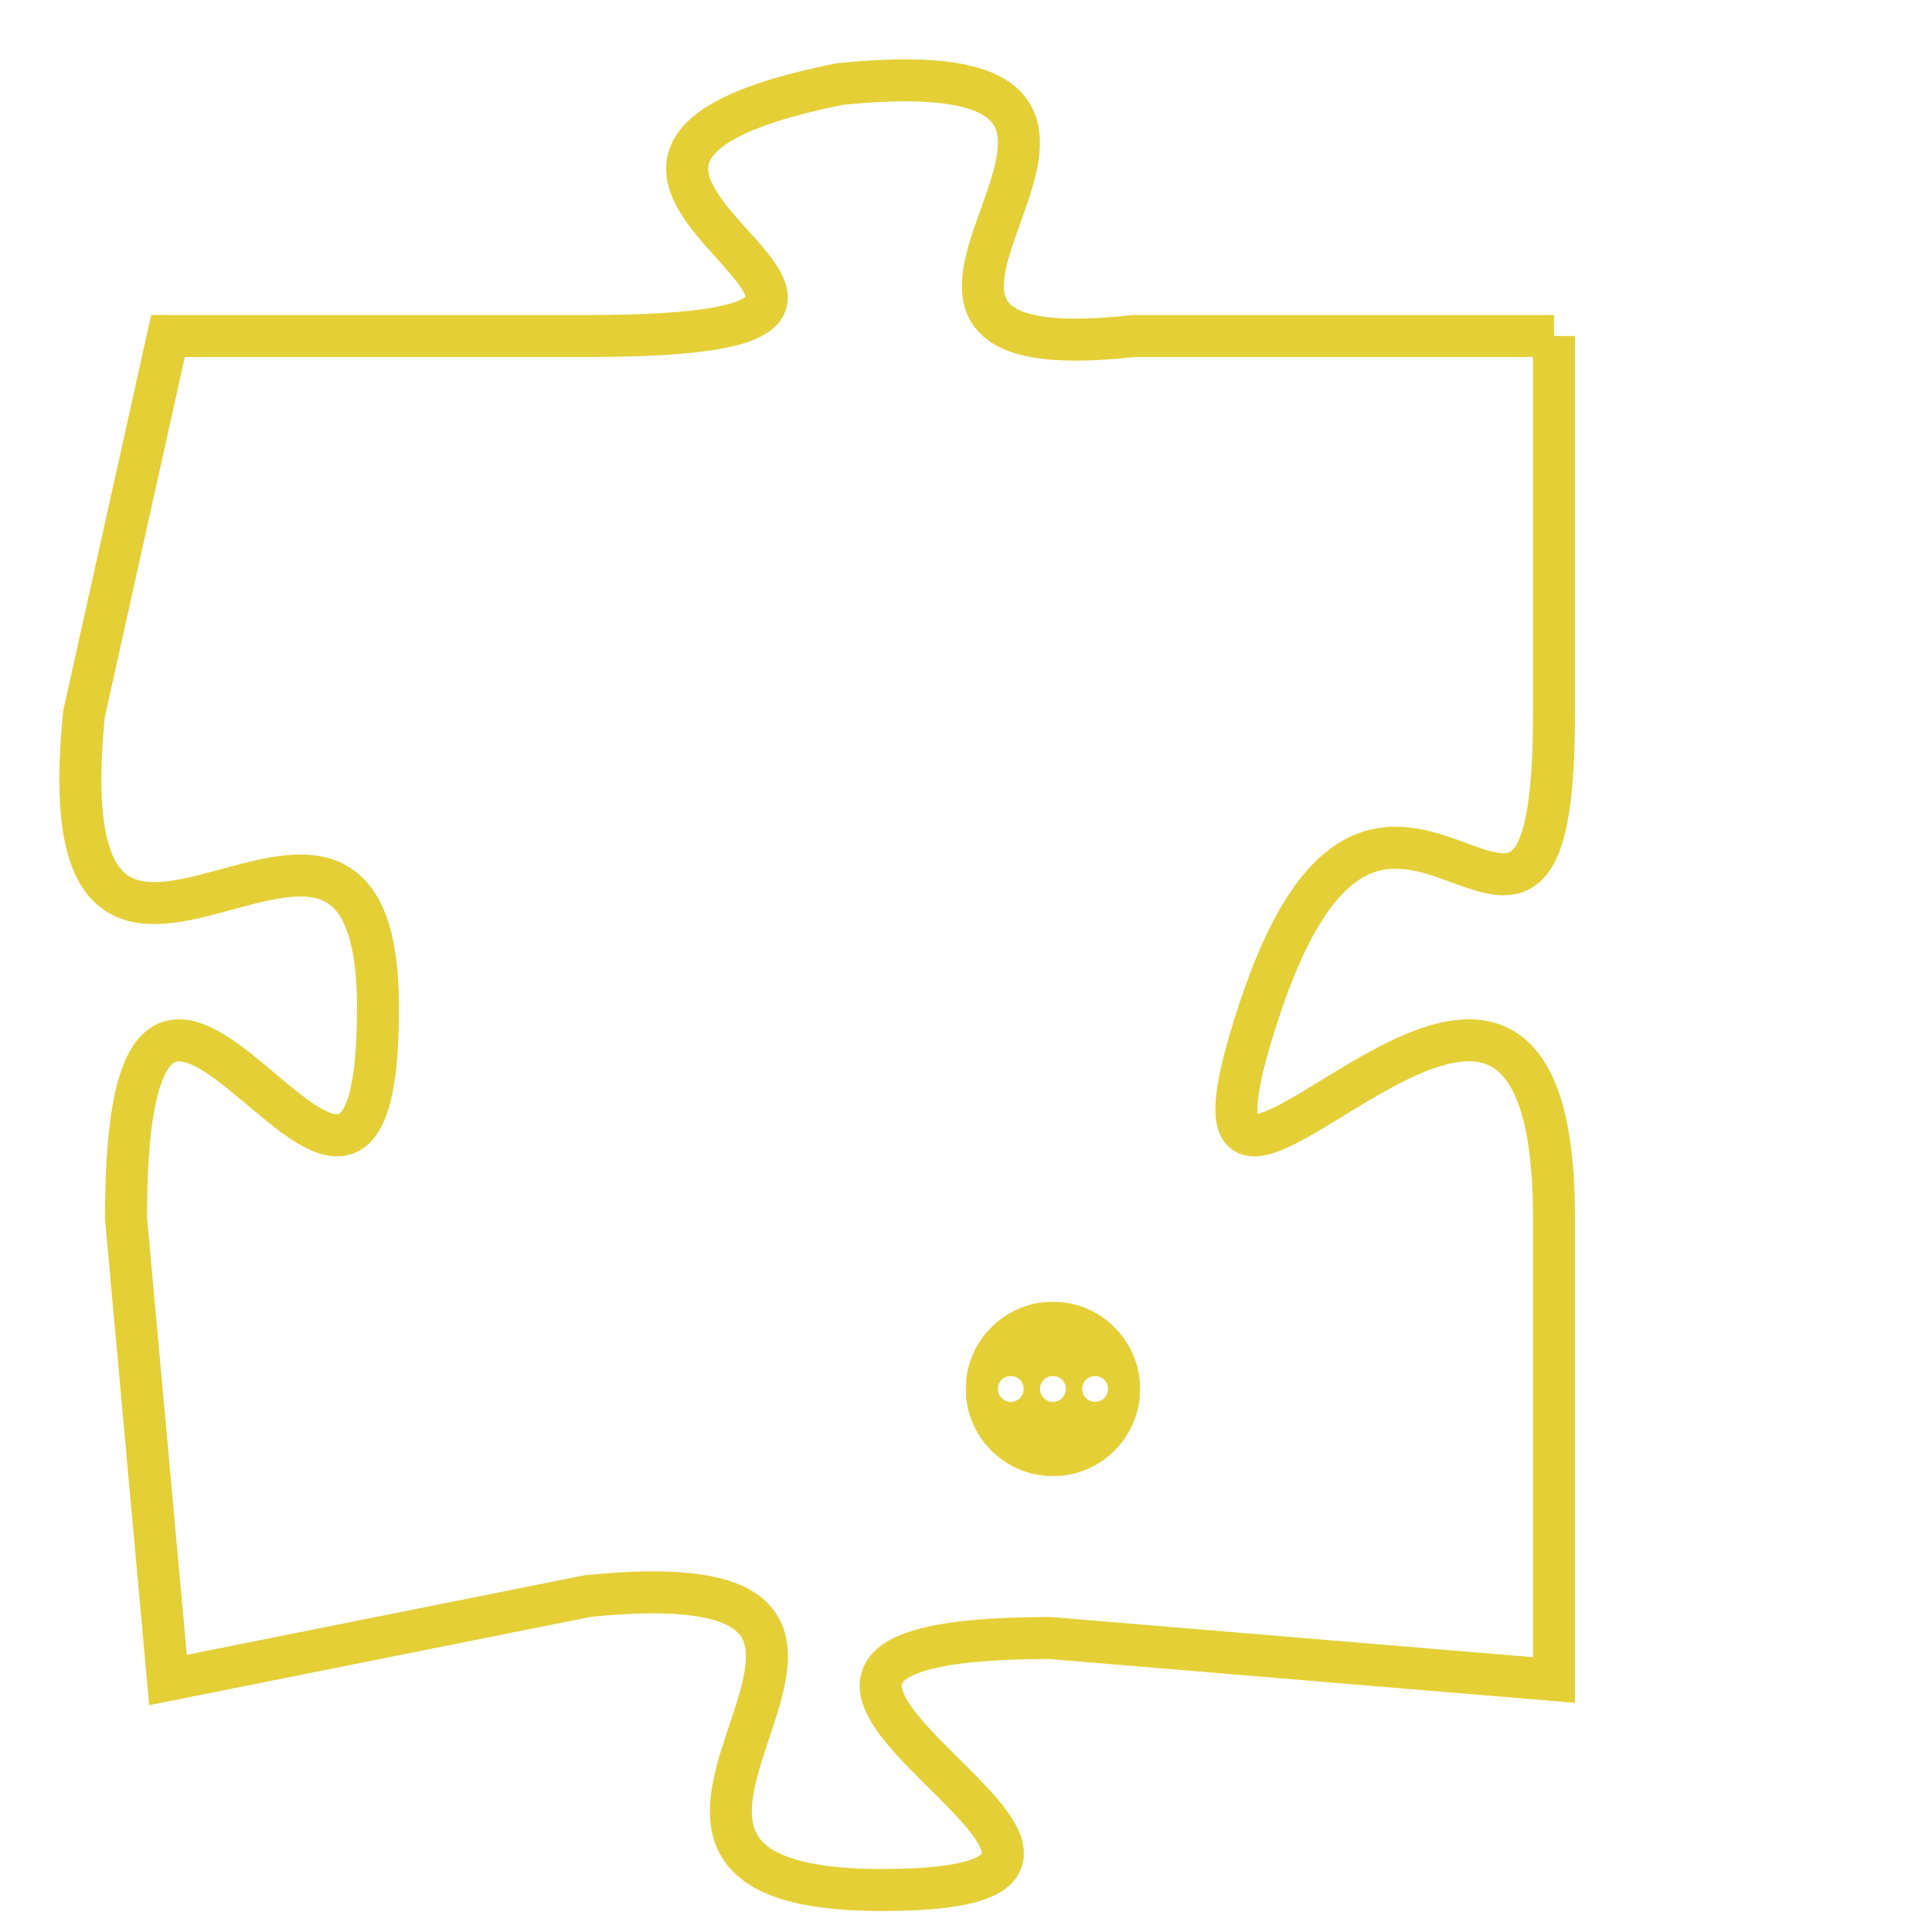 <svg version="1.1" xmlns="http://www.w3.org/2000/svg" xmlns:xlink="http://www.w3.org/1999/xlink" fill="transparent" x="0" y="0" width="350" height="350" preserveAspectRatio="xMinYMin slice"><style type="text/css">.links{fill:transparent;stroke: #E4CF37;}.links:hover{fill:#63D272; opacity:0.4;}</style><defs><g id="allt"><path id="t6821" d="M2046,1664 L2036,1664 C2027,1665 2039,1657 2029,1658 C2019,1660 2034,1664 2023,1664 L2013,1664 2013,1664 L2011,1673 C2010,1683 2018,1672 2018,1680 C2018,1689 2012,1674 2012,1685 L2013,1696 2013,1696 L2023,1694 C2033,1693 2021,1701 2030,1701 C2039,1701 2023,1695 2034,1695 L2046,1696 2046,1696 L2046,1685 C2046,1674 2036,1689 2039,1680 C2042,1671 2046,1682 2046,1673 L2046,1664"/></g><clipPath id="c" clipRule="evenodd" fill="transparent"><use href="#t6821"/></clipPath></defs><svg viewBox="2009 1656 38 46" preserveAspectRatio="xMinYMin meet"><svg width="4380" height="2430"><g><image crossorigin="anonymous" x="0" y="0" href="https://nftpuzzle.license-token.com/assets/completepuzzle.svg" width="100%" height="100%" /><g class="links"><use href="#t6821"/></g></g></svg><svg x="2032" y="1687" height="9%" width="9%" viewBox="0 0 330 330"><g><a xlink:href="https://nftpuzzle.license-token.com/" class="links"><title>See the most innovative NFT based token software licensing project</title><path fill="#E4CF37" id="more" d="M165,0C74.019,0,0,74.019,0,165s74.019,165,165,165s165-74.019,165-165S255.981,0,165,0z M85,190 c-13.785,0-25-11.215-25-25s11.215-25,25-25s25,11.215,25,25S98.785,190,85,190z M165,190c-13.785,0-25-11.215-25-25 s11.215-25,25-25s25,11.215,25,25S178.785,190,165,190z M245,190c-13.785,0-25-11.215-25-25s11.215-25,25-25 c13.785,0,25,11.215,25,25S258.785,190,245,190z"></path></a></g></svg></svg></svg>